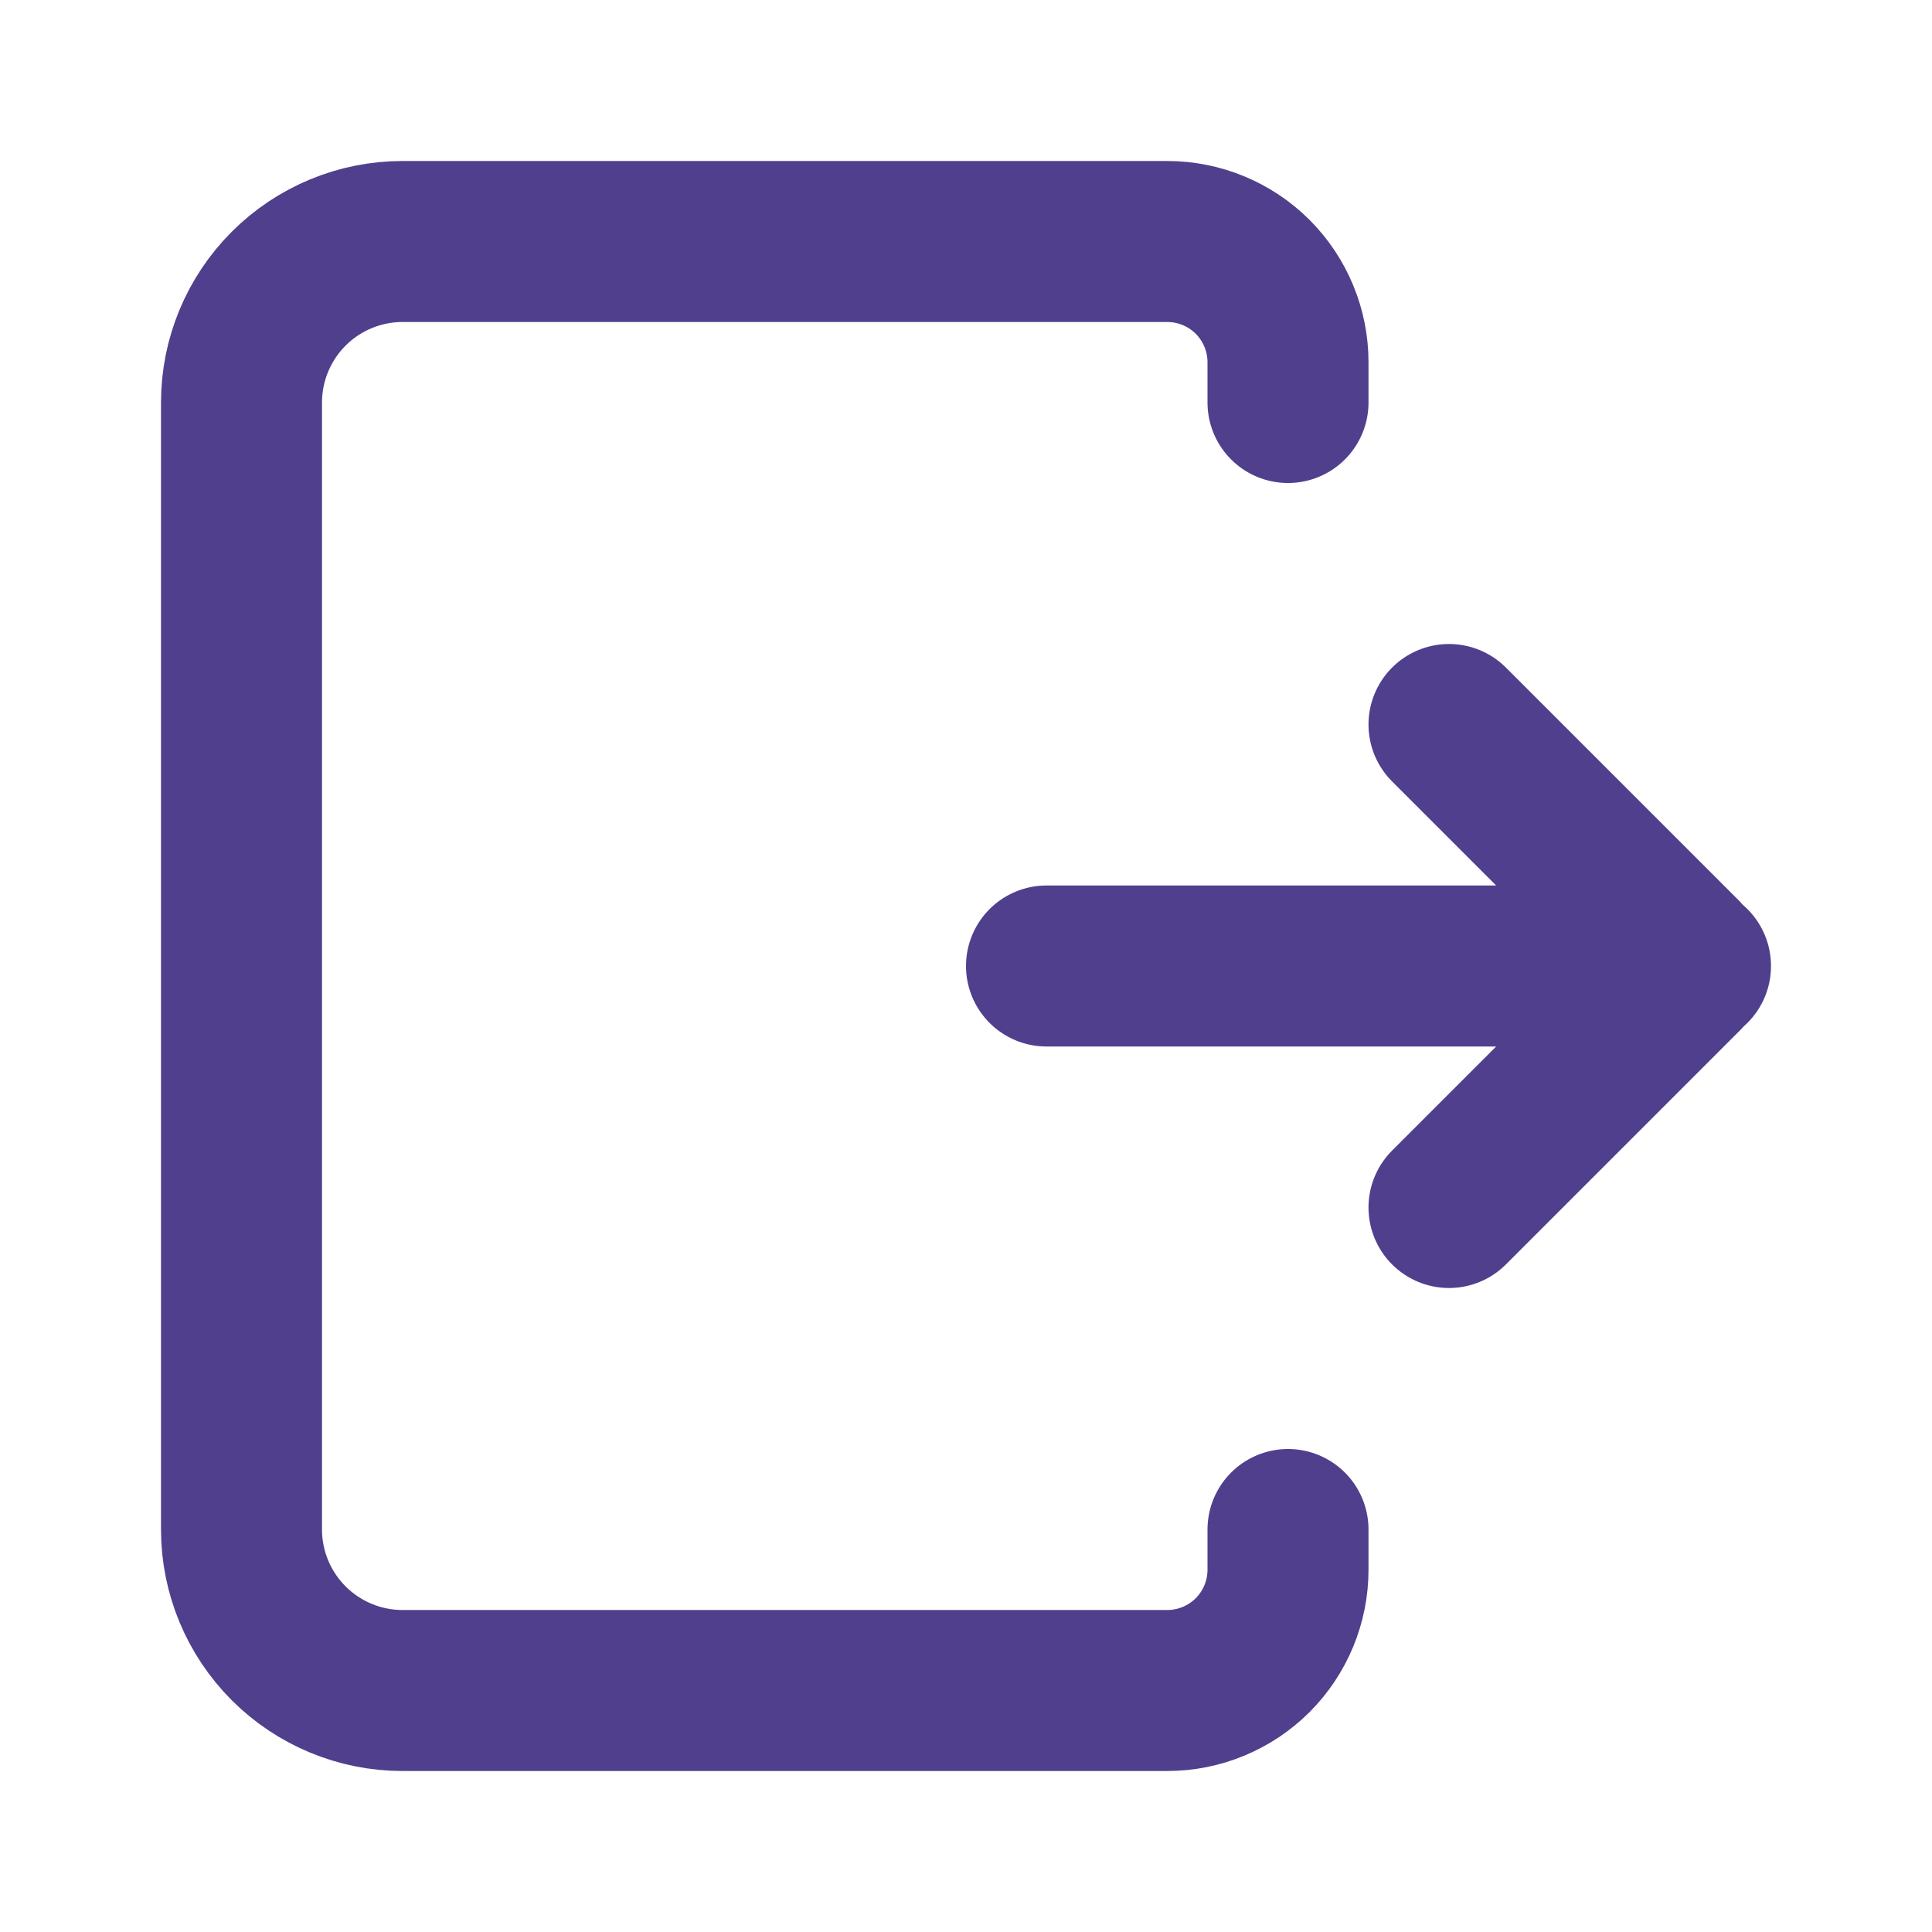 <svg width="24" height="24" viewBox="0 0 24 24" fill="none" xmlns="http://www.w3.org/2000/svg">
<g id="logout">
<path id="Vector" d="M21 12H13M18 15L20.913 12.087C20.924 12.076 20.933 12.062 20.94 12.047C20.946 12.032 20.949 12.016 20.949 12C20.949 11.984 20.946 11.968 20.94 11.953C20.933 11.938 20.924 11.924 20.913 11.913L18 9M16 5V4.5C16 4.102 15.842 3.721 15.561 3.439C15.279 3.158 14.898 3 14.5 3H5C4.47 3 3.961 3.211 3.586 3.586C3.211 3.961 3 4.47 3 5V19C3 19.53 3.211 20.039 3.586 20.414C3.961 20.789 4.47 21 5 21H14.5C14.898 21 15.279 20.842 15.561 20.561C15.842 20.279 16 19.898 16 19.5V19" stroke="#503F8D" stroke-width="2" stroke-linecap="round" stroke-linejoin="round"/>
</g>
</svg>
